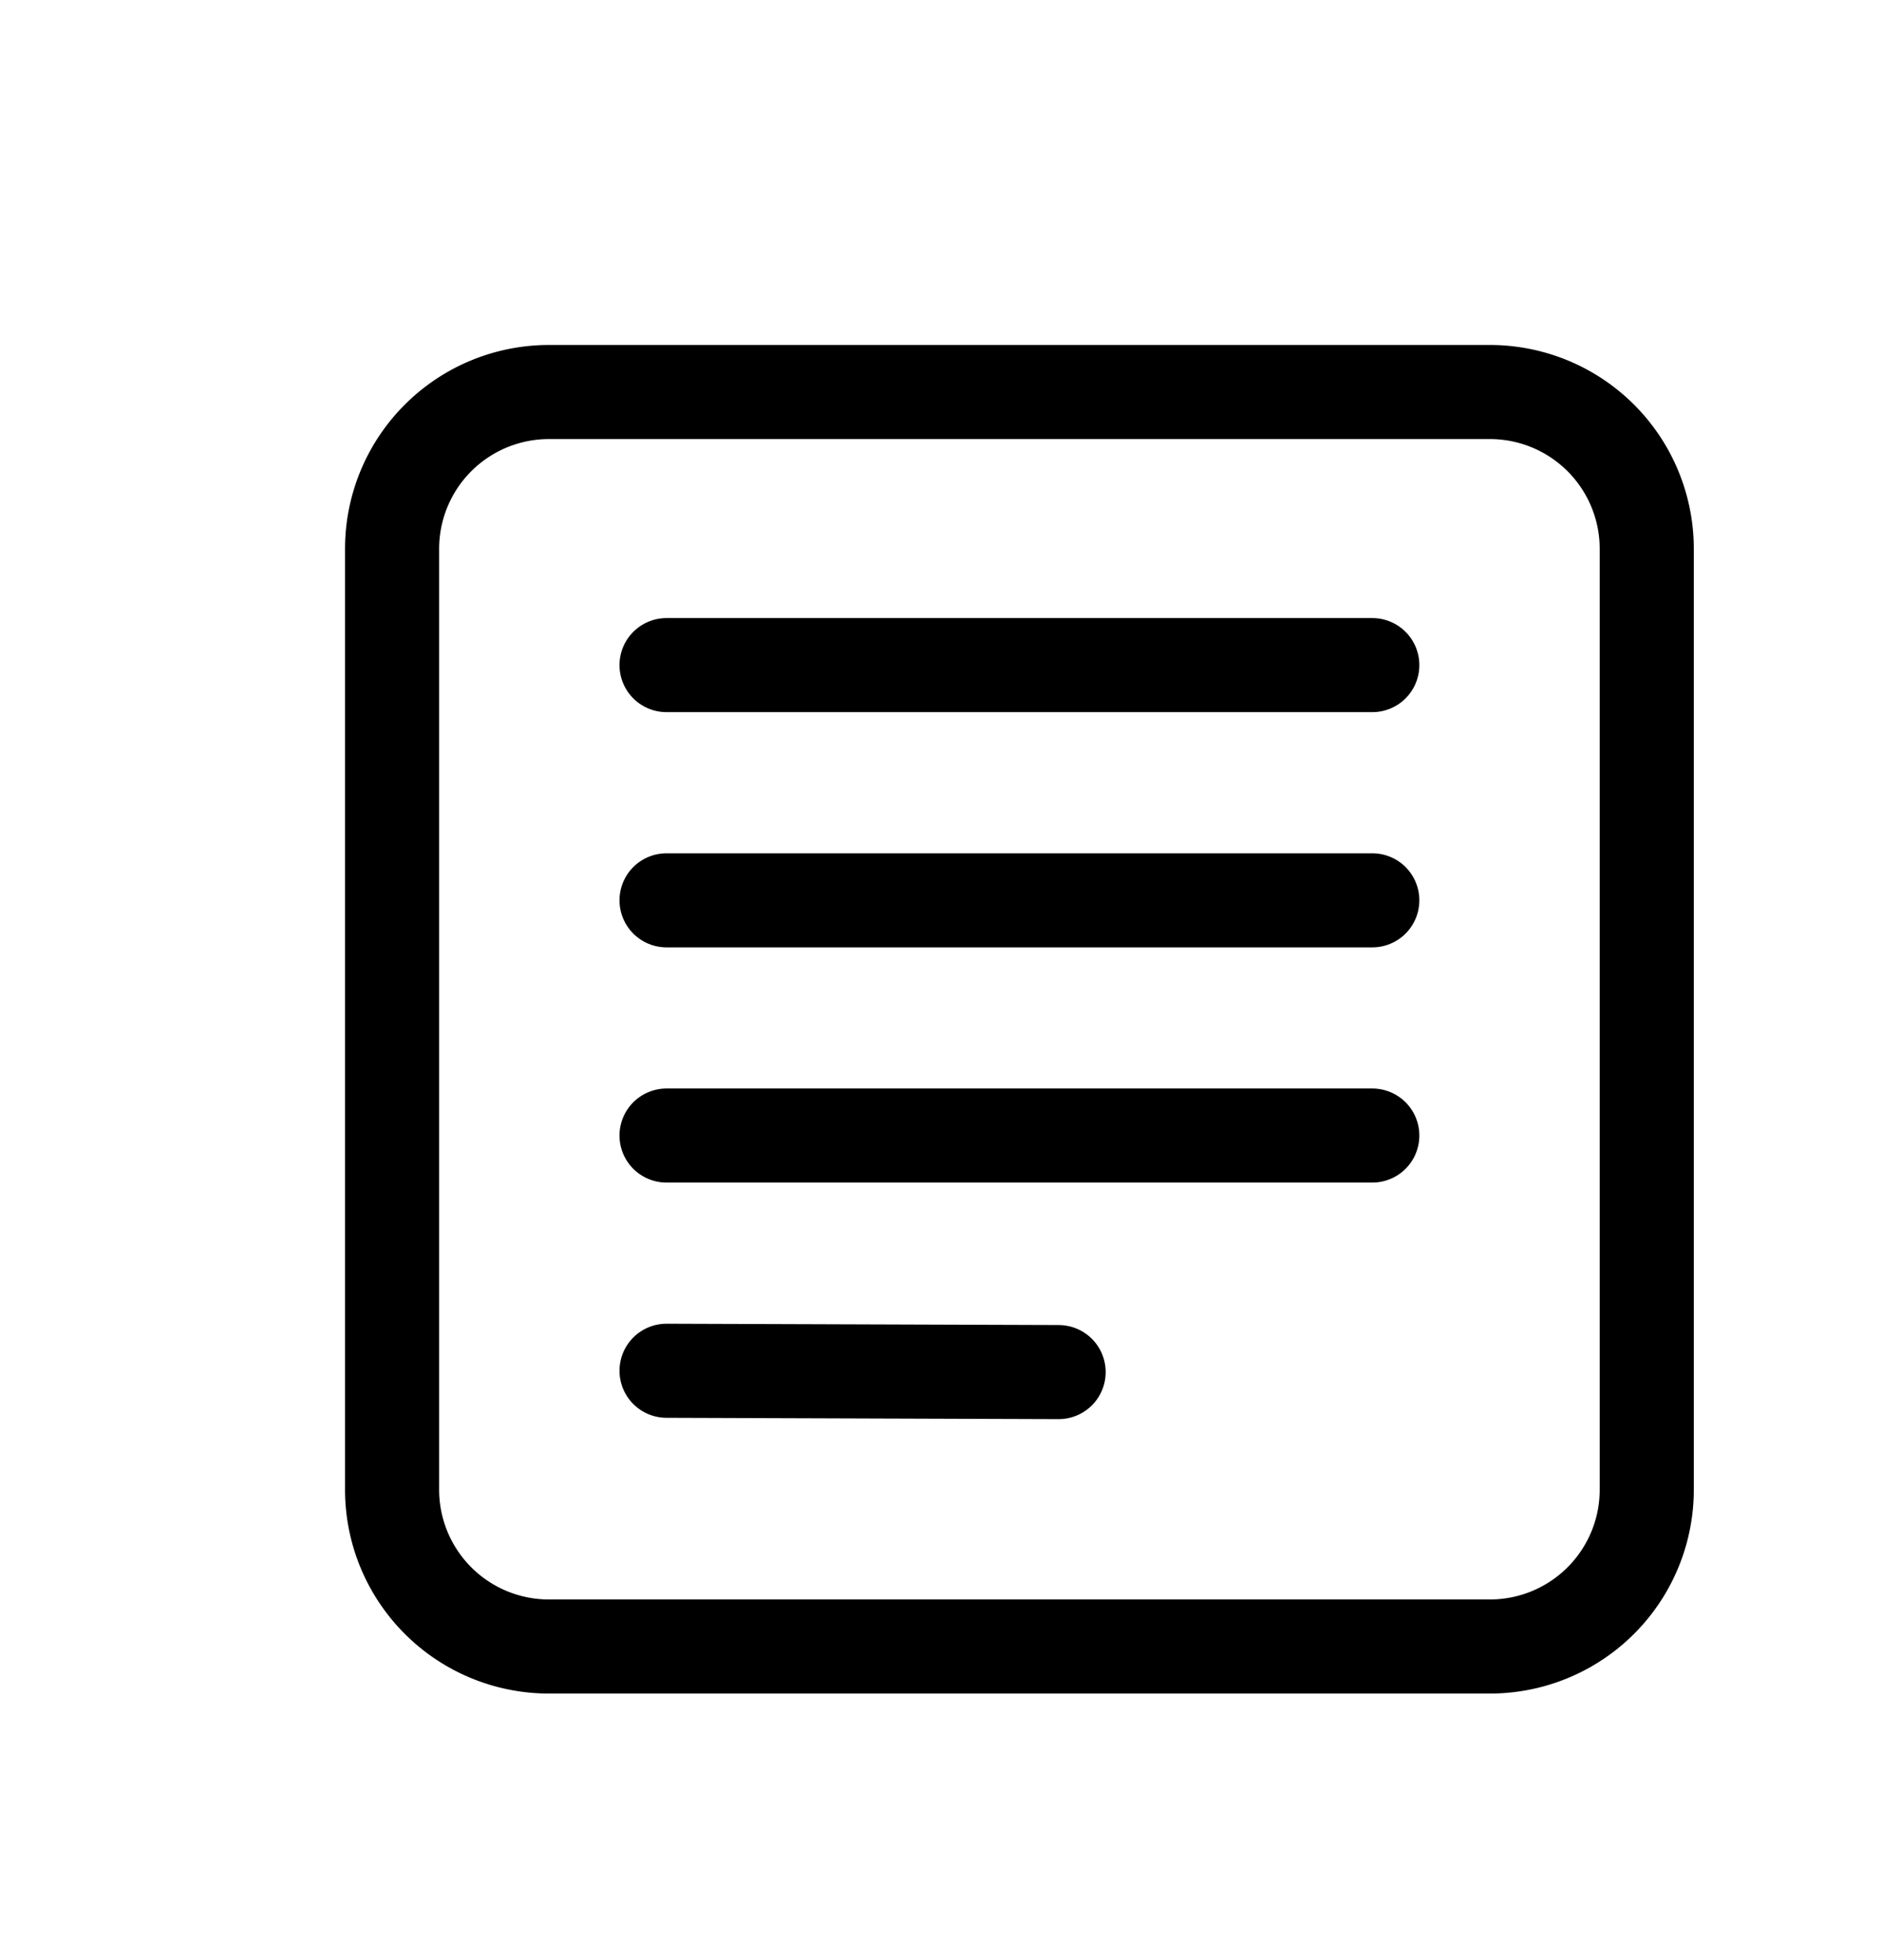 <svg xmlns="http://www.w3.org/2000/svg" width="24" height="25" viewBox="0 0 24 25">
    <g fill="none" fill-rule="evenodd" stroke="currentcolor" stroke-linecap="round" stroke-width="1.2">
        <path stroke-linejoin="round" d="M19 5H7a2 2 0 0 0-2 2v12a2 2 0 0 0 2 2h12a2 2 0 0 0 2-2V7a2 2 0 0 0-2-2z"/>
        <path d="M17.5 8.483h-9M17.5 11.483h-9M17.5 14.483h-9M13.5 17.5l-5-.017"/>
    </g>
</svg>
